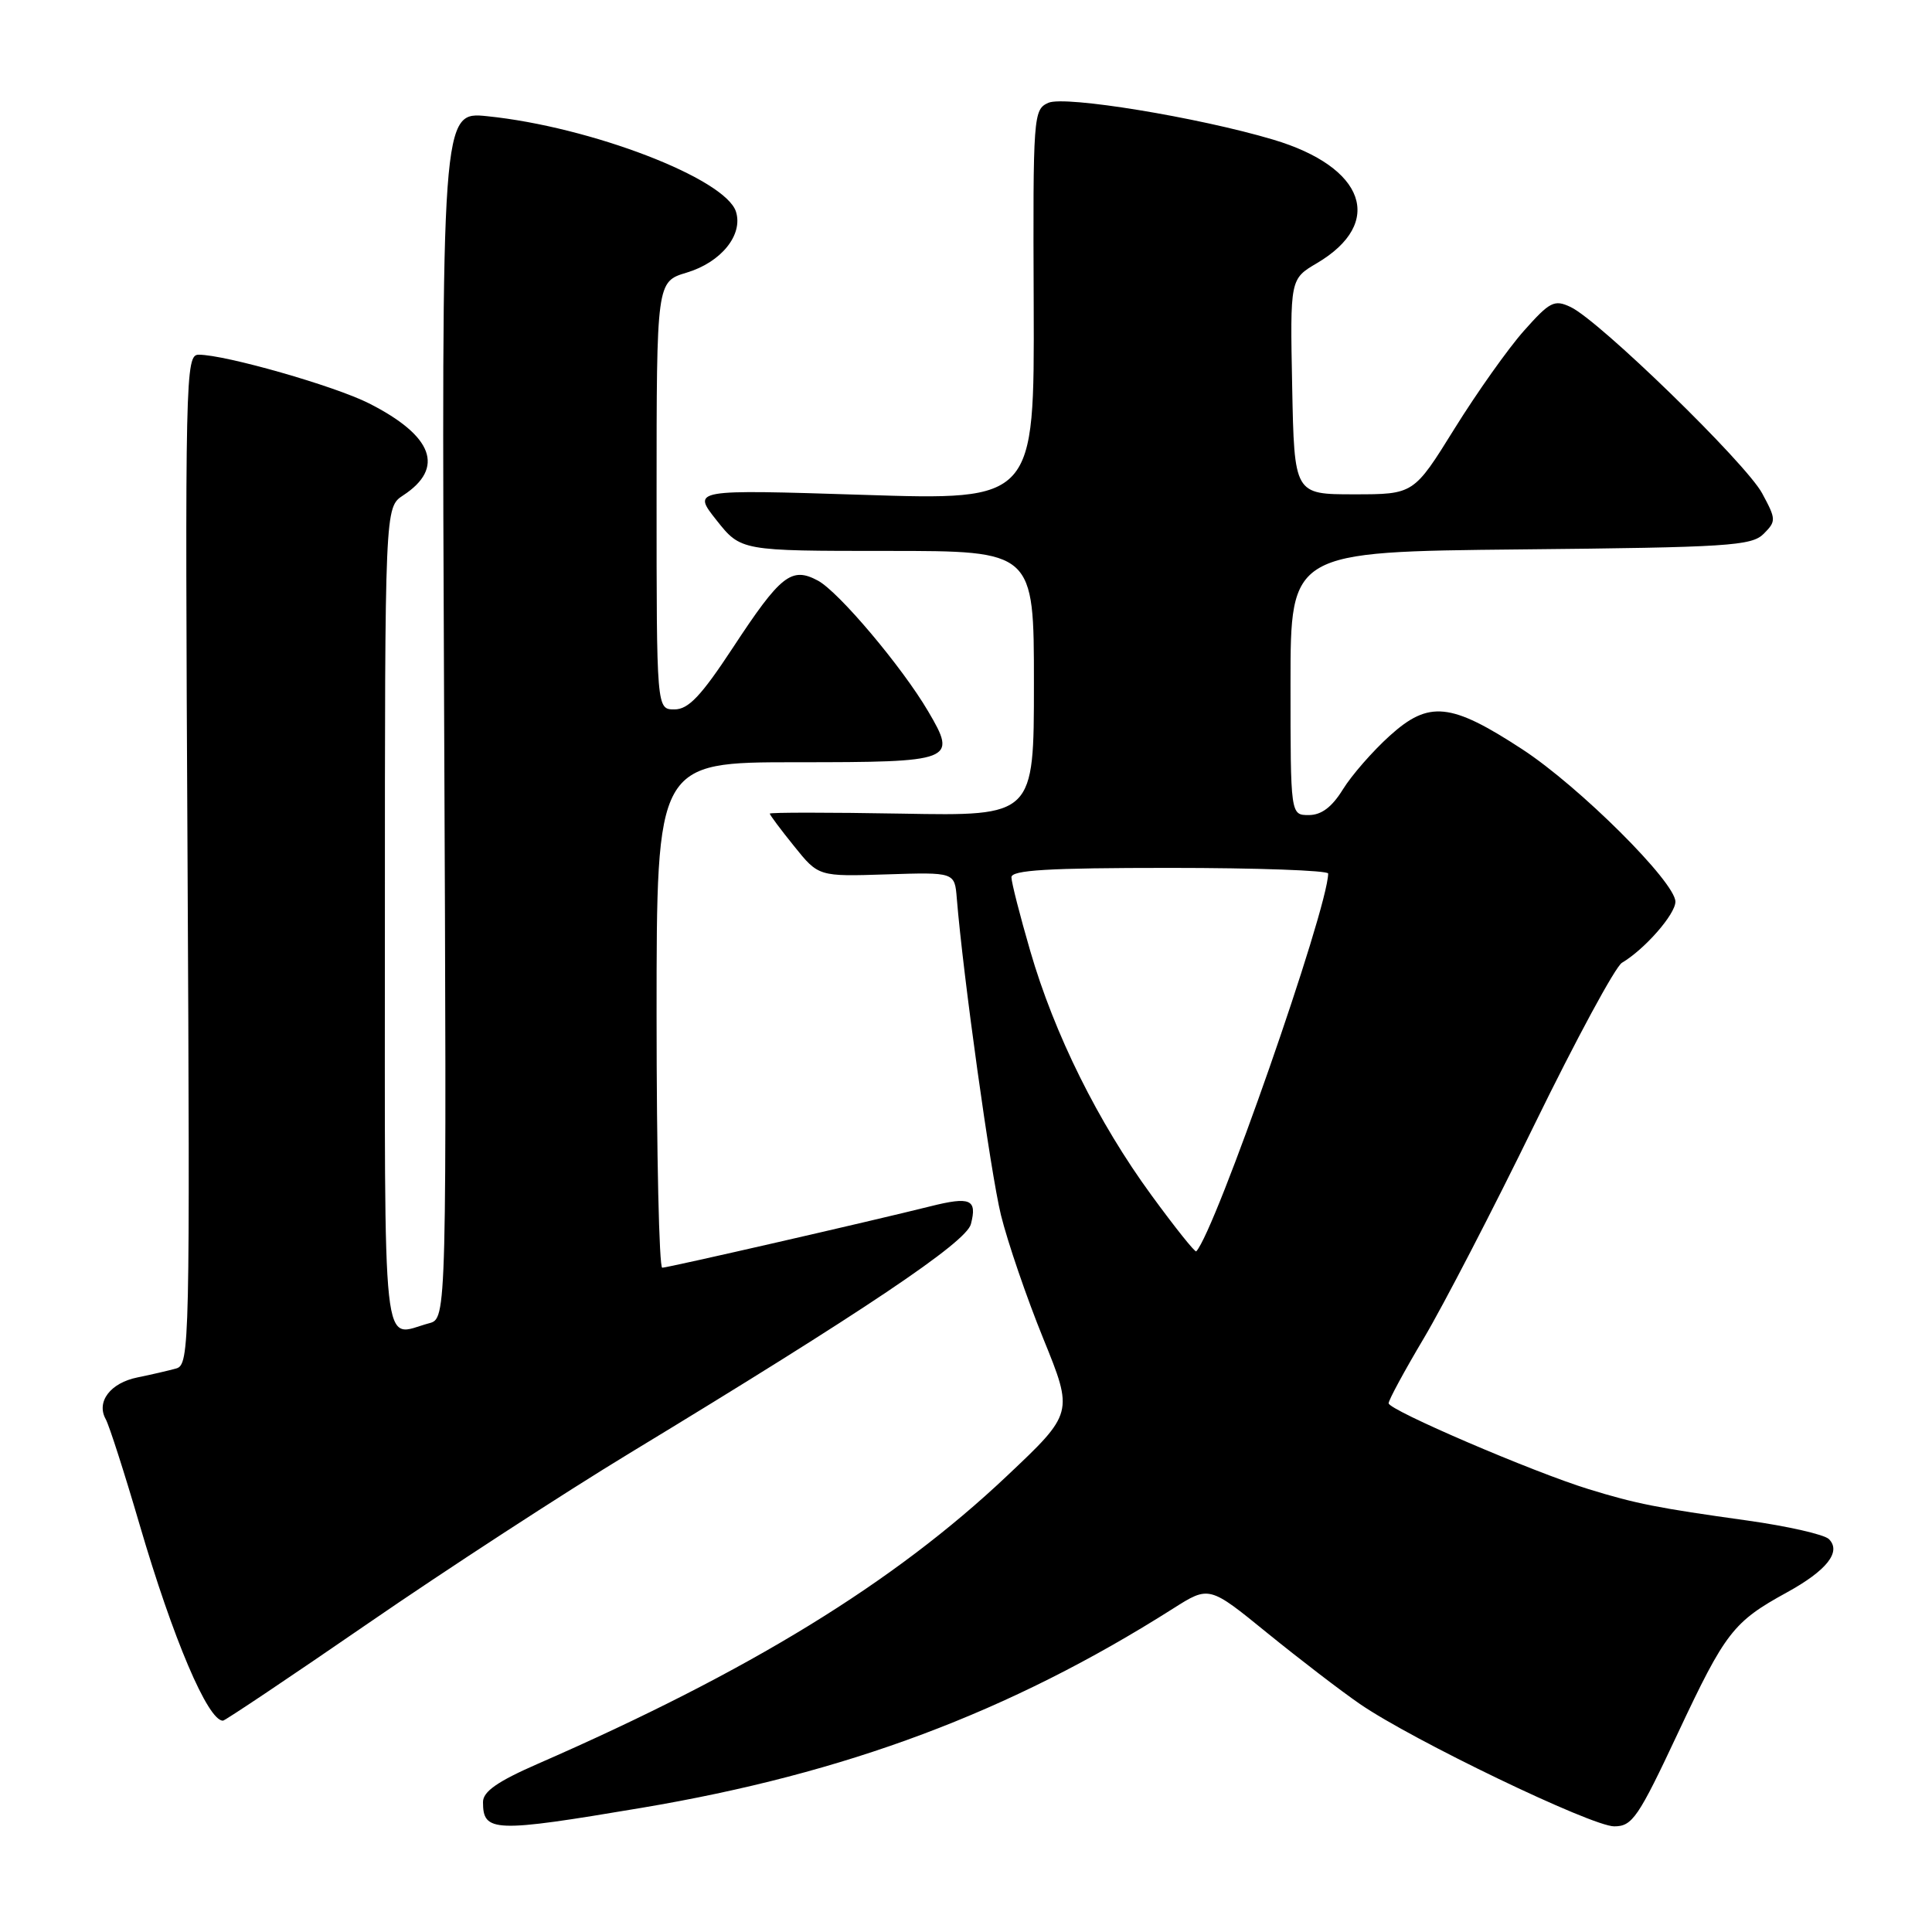 <?xml version="1.0" encoding="UTF-8" standalone="no"?>
<!DOCTYPE svg PUBLIC "-//W3C//DTD SVG 1.1//EN" "http://www.w3.org/Graphics/SVG/1.1/DTD/svg11.dtd" >
<svg xmlns="http://www.w3.org/2000/svg" xmlns:xlink="http://www.w3.org/1999/xlink" version="1.1" viewBox="0 0 256 256">
 <g >
 <path fill="currentColor"
d=" M 85.00 239.55 C 112.13 234.99 133.79 226.87 155.43 213.15 C 160.22 210.11 160.22 210.11 167.92 216.38 C 172.16 219.82 177.68 224.06 180.20 225.79 C 187.14 230.57 210.90 242.00 213.89 242.00 C 216.29 242.00 217.07 240.86 222.37 229.56 C 228.62 216.26 229.67 214.90 236.76 211.01 C 242.06 208.10 244.02 205.62 242.34 203.94 C 241.73 203.33 236.88 202.23 231.55 201.48 C 219.58 199.81 216.81 199.26 210.50 197.32 C 203.12 195.05 184.00 186.84 184.00 185.94 C 184.00 185.51 186.10 181.64 188.66 177.33 C 191.22 173.02 197.83 160.28 203.33 149.00 C 208.84 137.72 214.05 128.08 214.92 127.57 C 217.94 125.78 222.00 121.14 222.00 119.48 C 222.00 116.89 209.27 104.22 201.72 99.29 C 192.23 93.09 189.34 92.80 184.15 97.49 C 181.89 99.53 179.10 102.72 177.94 104.60 C 176.49 106.95 175.09 108.00 173.42 108.00 C 171.00 108.00 171.00 108.00 171.00 90.55 C 171.00 73.11 171.00 73.11 201.47 72.80 C 228.96 72.53 232.10 72.33 233.69 70.74 C 235.36 69.06 235.36 68.82 233.49 65.36 C 231.34 61.37 211.91 42.46 208.11 40.68 C 205.95 39.66 205.36 39.97 201.93 43.83 C 199.84 46.18 195.70 52.02 192.73 56.80 C 187.33 65.50 187.33 65.50 179.41 65.50 C 171.50 65.50 171.50 65.50 171.22 51.23 C 170.94 36.97 170.94 36.97 174.50 34.87 C 183.53 29.54 180.90 22.13 168.70 18.50 C 158.80 15.55 141.10 12.65 138.92 13.62 C 136.92 14.51 136.87 15.22 136.97 40.42 C 137.06 66.30 137.06 66.30 114.39 65.57 C 91.71 64.85 91.71 64.85 94.94 68.93 C 98.17 73.00 98.17 73.00 117.58 73.00 C 137.00 73.00 137.00 73.00 137.00 90.56 C 137.00 108.13 137.00 108.13 119.50 107.81 C 109.87 107.64 102.00 107.64 102.00 107.81 C 102.00 107.98 103.45 109.93 105.23 112.13 C 108.46 116.15 108.46 116.15 117.48 115.86 C 126.50 115.57 126.50 115.57 126.78 119.03 C 127.61 129.23 131.25 155.36 132.63 161.00 C 133.51 164.57 136.03 171.94 138.24 177.37 C 142.25 187.24 142.25 187.24 133.37 195.62 C 118.42 209.74 99.30 221.47 71.25 233.72 C 65.92 236.05 64.00 237.39 64.00 238.78 C 64.00 242.80 65.40 242.85 85.00 239.55 Z  M 48.77 215.11 C 59.07 208.02 74.70 197.85 83.50 192.51 C 114.50 173.71 128.03 164.62 128.65 162.20 C 129.50 158.91 128.59 158.51 123.25 159.85 C 115.58 161.77 88.57 167.96 87.75 167.98 C 87.34 167.99 87.00 152.93 87.00 134.50 C 87.00 101.00 87.00 101.00 105.53 101.00 C 126.41 101.00 126.86 100.83 122.99 94.26 C 119.52 88.35 111.12 78.40 108.37 76.93 C 104.87 75.06 103.44 76.19 97.12 85.81 C 92.89 92.24 91.22 94.00 89.37 94.00 C 87.00 94.00 87.00 94.00 87.00 65.66 C 87.00 37.32 87.00 37.32 91.00 36.12 C 95.56 34.75 98.49 31.12 97.52 28.05 C 96.12 23.65 78.29 16.80 64.58 15.40 C 58.50 14.77 58.50 14.77 58.85 94.75 C 59.20 174.72 59.20 174.72 56.85 175.34 C 50.51 177.04 51.00 181.57 51.00 121.62 C 51.00 67.23 51.00 67.23 53.42 65.64 C 58.97 62.01 57.40 57.76 48.90 53.45 C 44.34 51.14 29.86 47.00 26.33 47.00 C 24.57 47.00 24.51 49.57 24.85 113.90 C 25.18 178.28 25.13 180.82 23.35 181.33 C 22.33 181.61 20.03 182.15 18.24 182.51 C 14.63 183.23 12.72 185.74 14.01 188.05 C 14.47 188.88 16.49 195.16 18.50 202.03 C 22.92 217.14 27.54 228.00 29.54 228.00 C 29.81 228.00 38.47 222.20 48.77 215.11 Z  M 152.57 158.37 C 145.50 148.70 139.71 137.03 136.51 126.00 C 135.15 121.33 134.03 116.94 134.02 116.25 C 134.00 115.29 138.86 115.00 155.00 115.00 C 166.55 115.00 175.99 115.34 175.99 115.75 C 175.92 120.55 161.05 163.11 158.51 165.81 C 158.35 165.98 155.68 162.63 152.57 158.37 Z "/>
</g>
</svg>